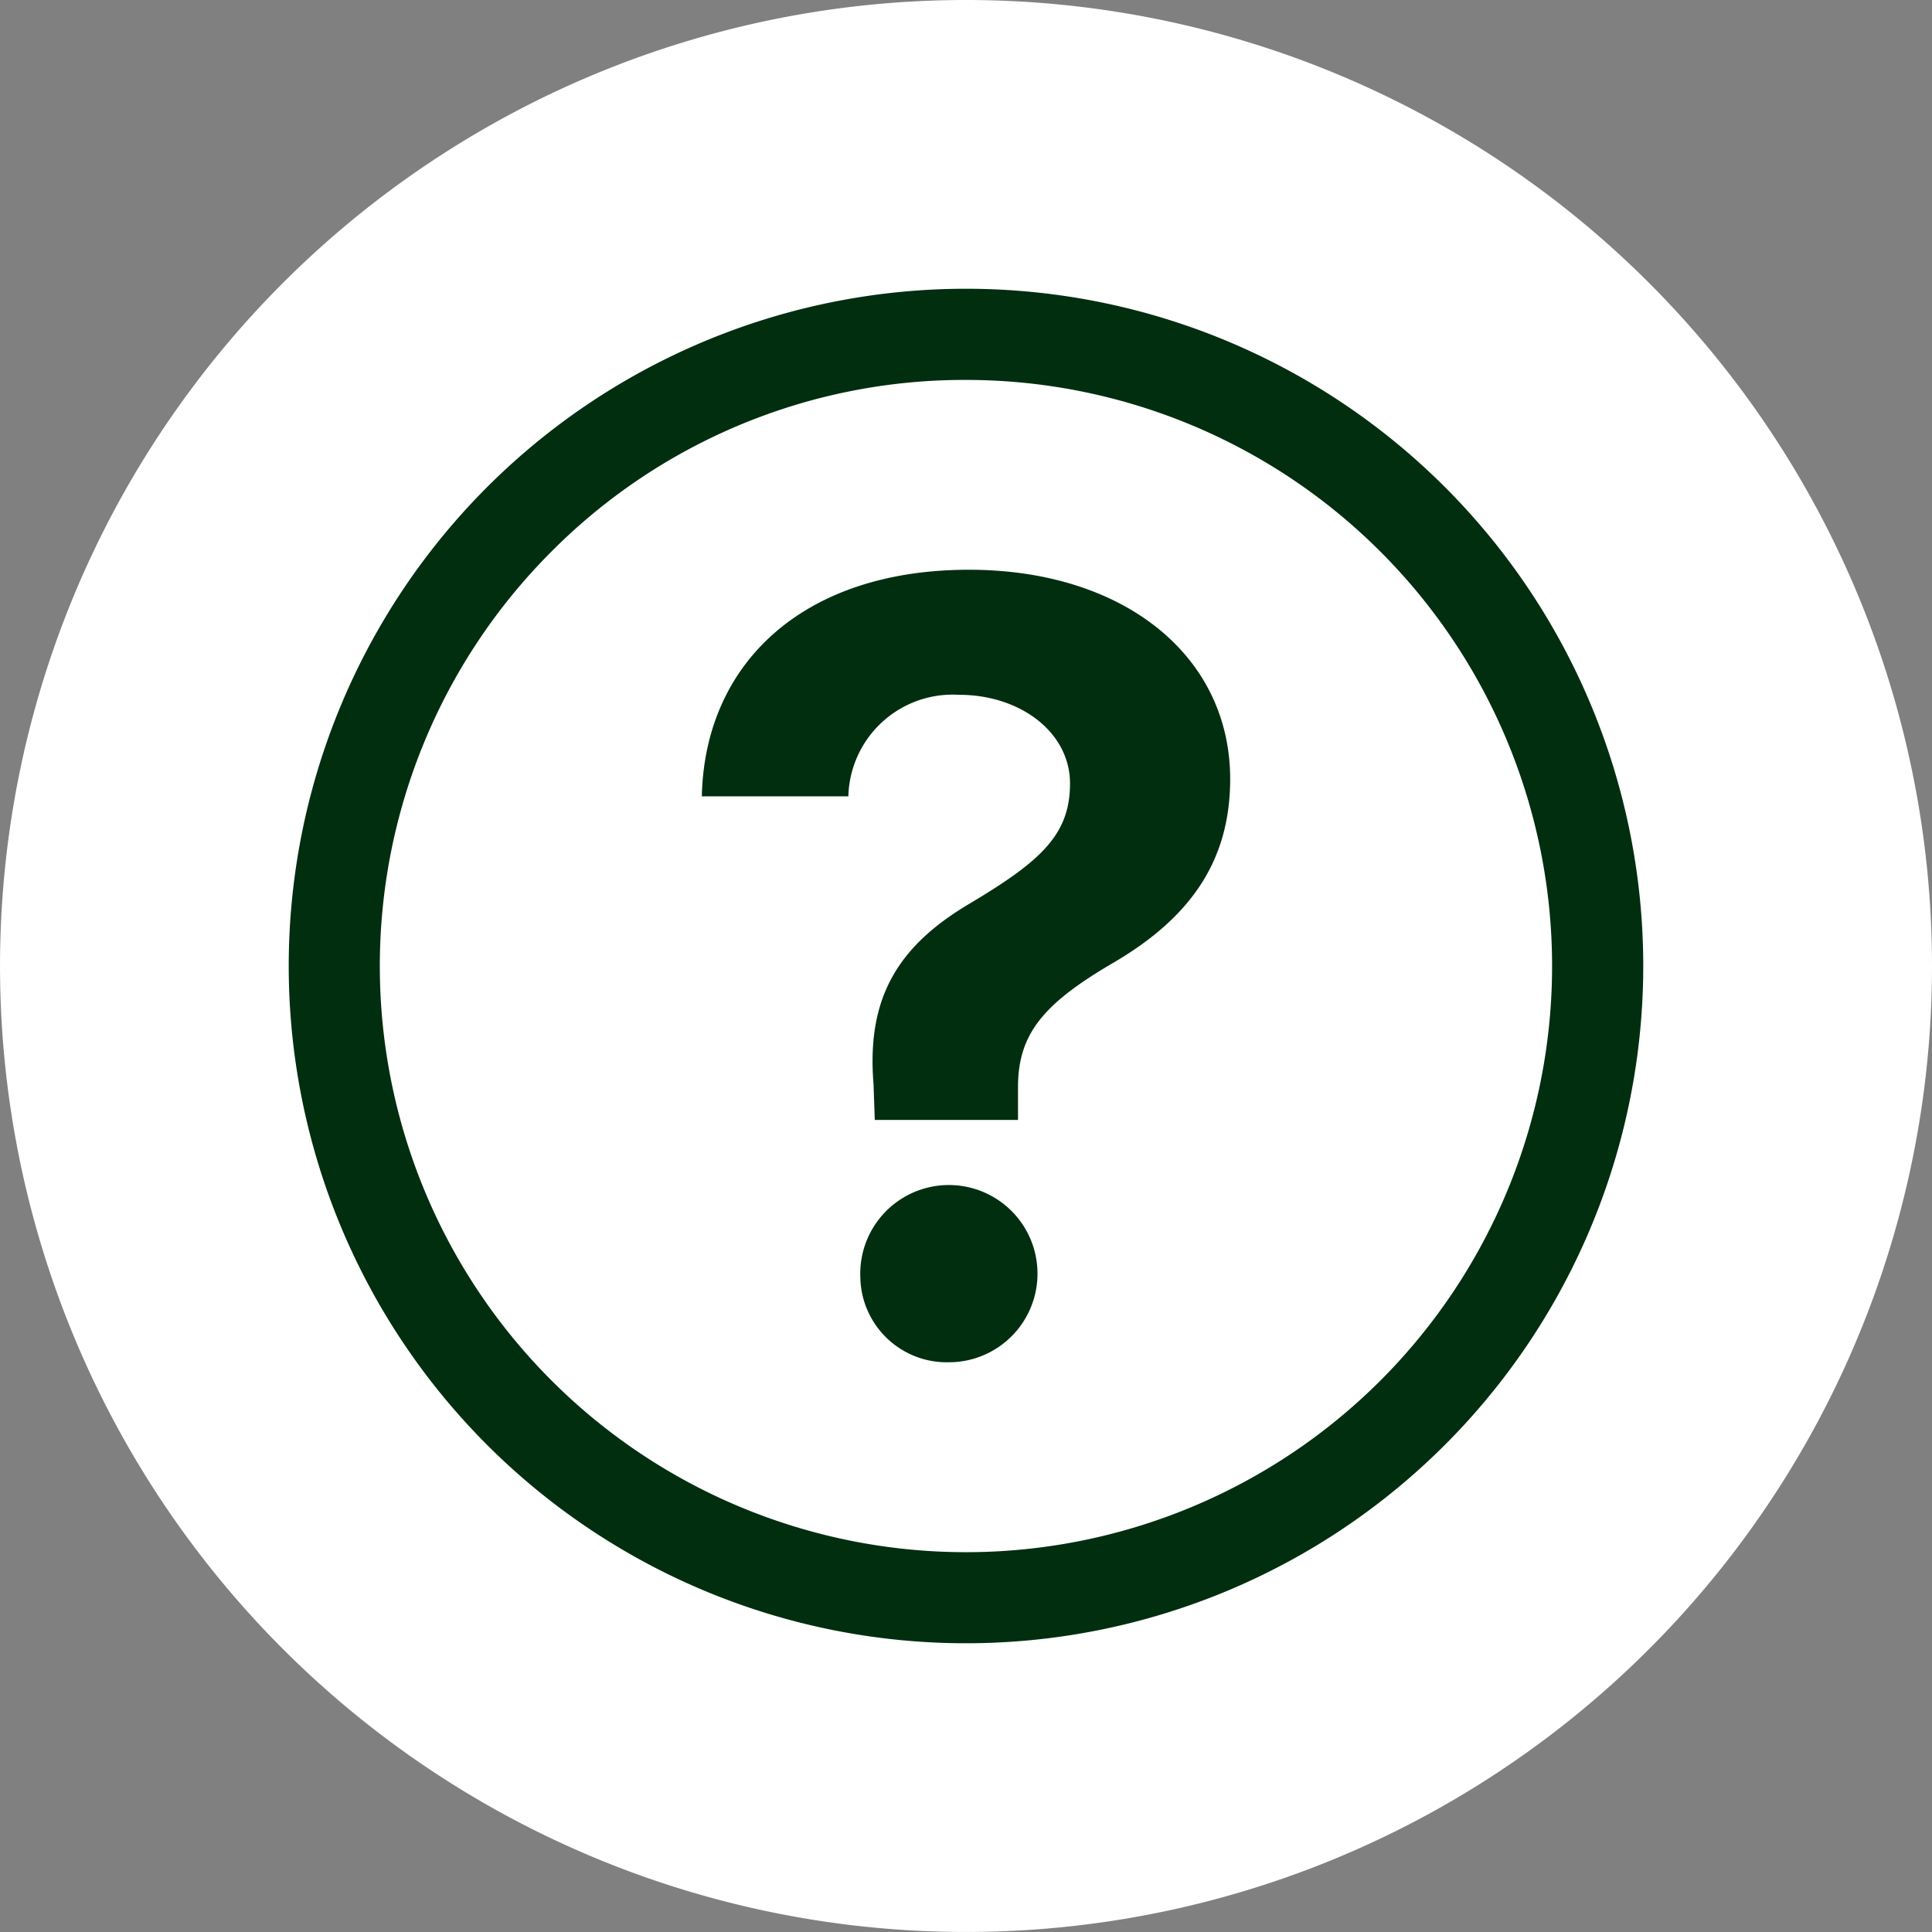 <svg id="ico_información" xmlns="http://www.w3.org/2000/svg" width="87.883" height="87.883" viewBox="0 0 87.883 87.883">
  <rect x="0" y="0" width="87.883" height="87.883" fill="#808080" stroke="none"/>
  <g id="Grupo_1767" data-name="Grupo 1767">
    <path id="Trazado_304" data-name="Trazado 304" d="M87.883,43.941A43.941,43.941,0,1,1,43.941,0,43.941,43.941,0,0,1,87.883,43.941" fill="#fff"/>
  </g>
  <g id="Icon_ionic-ios-help-circle-outline" data-name="Icon ionic-ios-help-circle-outline" transform="translate(9.76 9.76)">
    <path id="Trazado_2065" data-name="Trazado 2065" d="M34.182,7.522A26.664,26.664,0,0,1,53.036,53.036,26.664,26.664,0,0,1,15.327,15.327,26.483,26.483,0,0,1,34.182,7.522m0-4.147A30.807,30.807,0,1,0,64.988,34.182,30.8,30.8,0,0,0,34.182,3.375Z" fill="#002e0f"/>
    <path id="Trazado_2066" data-name="Trazado 2066" d="M25.648,11.25c7.041,0,11.885,3.905,11.885,9.519,0,3.718-1.8,6.29-5.276,8.336-3.267,1.9-4.375,3.286-4.375,5.689v1.483H21.367l-.056-1.615c-.319-3.868,1.033-6.271,4.431-8.261,3.173-1.9,4.506-3.1,4.506-5.426s-2.253-4.037-5.051-4.037a4.75,4.75,0,0,0-5.032,4.619H13.5C13.631,15.512,18.1,11.25,25.648,11.25ZM20.71,43.432A4.031,4.031,0,1,1,24.728,47.3,3.932,3.932,0,0,1,20.71,43.432Z" transform="translate(8.665 4.907)" fill="#002e0f"/>
  </g>
</svg>
